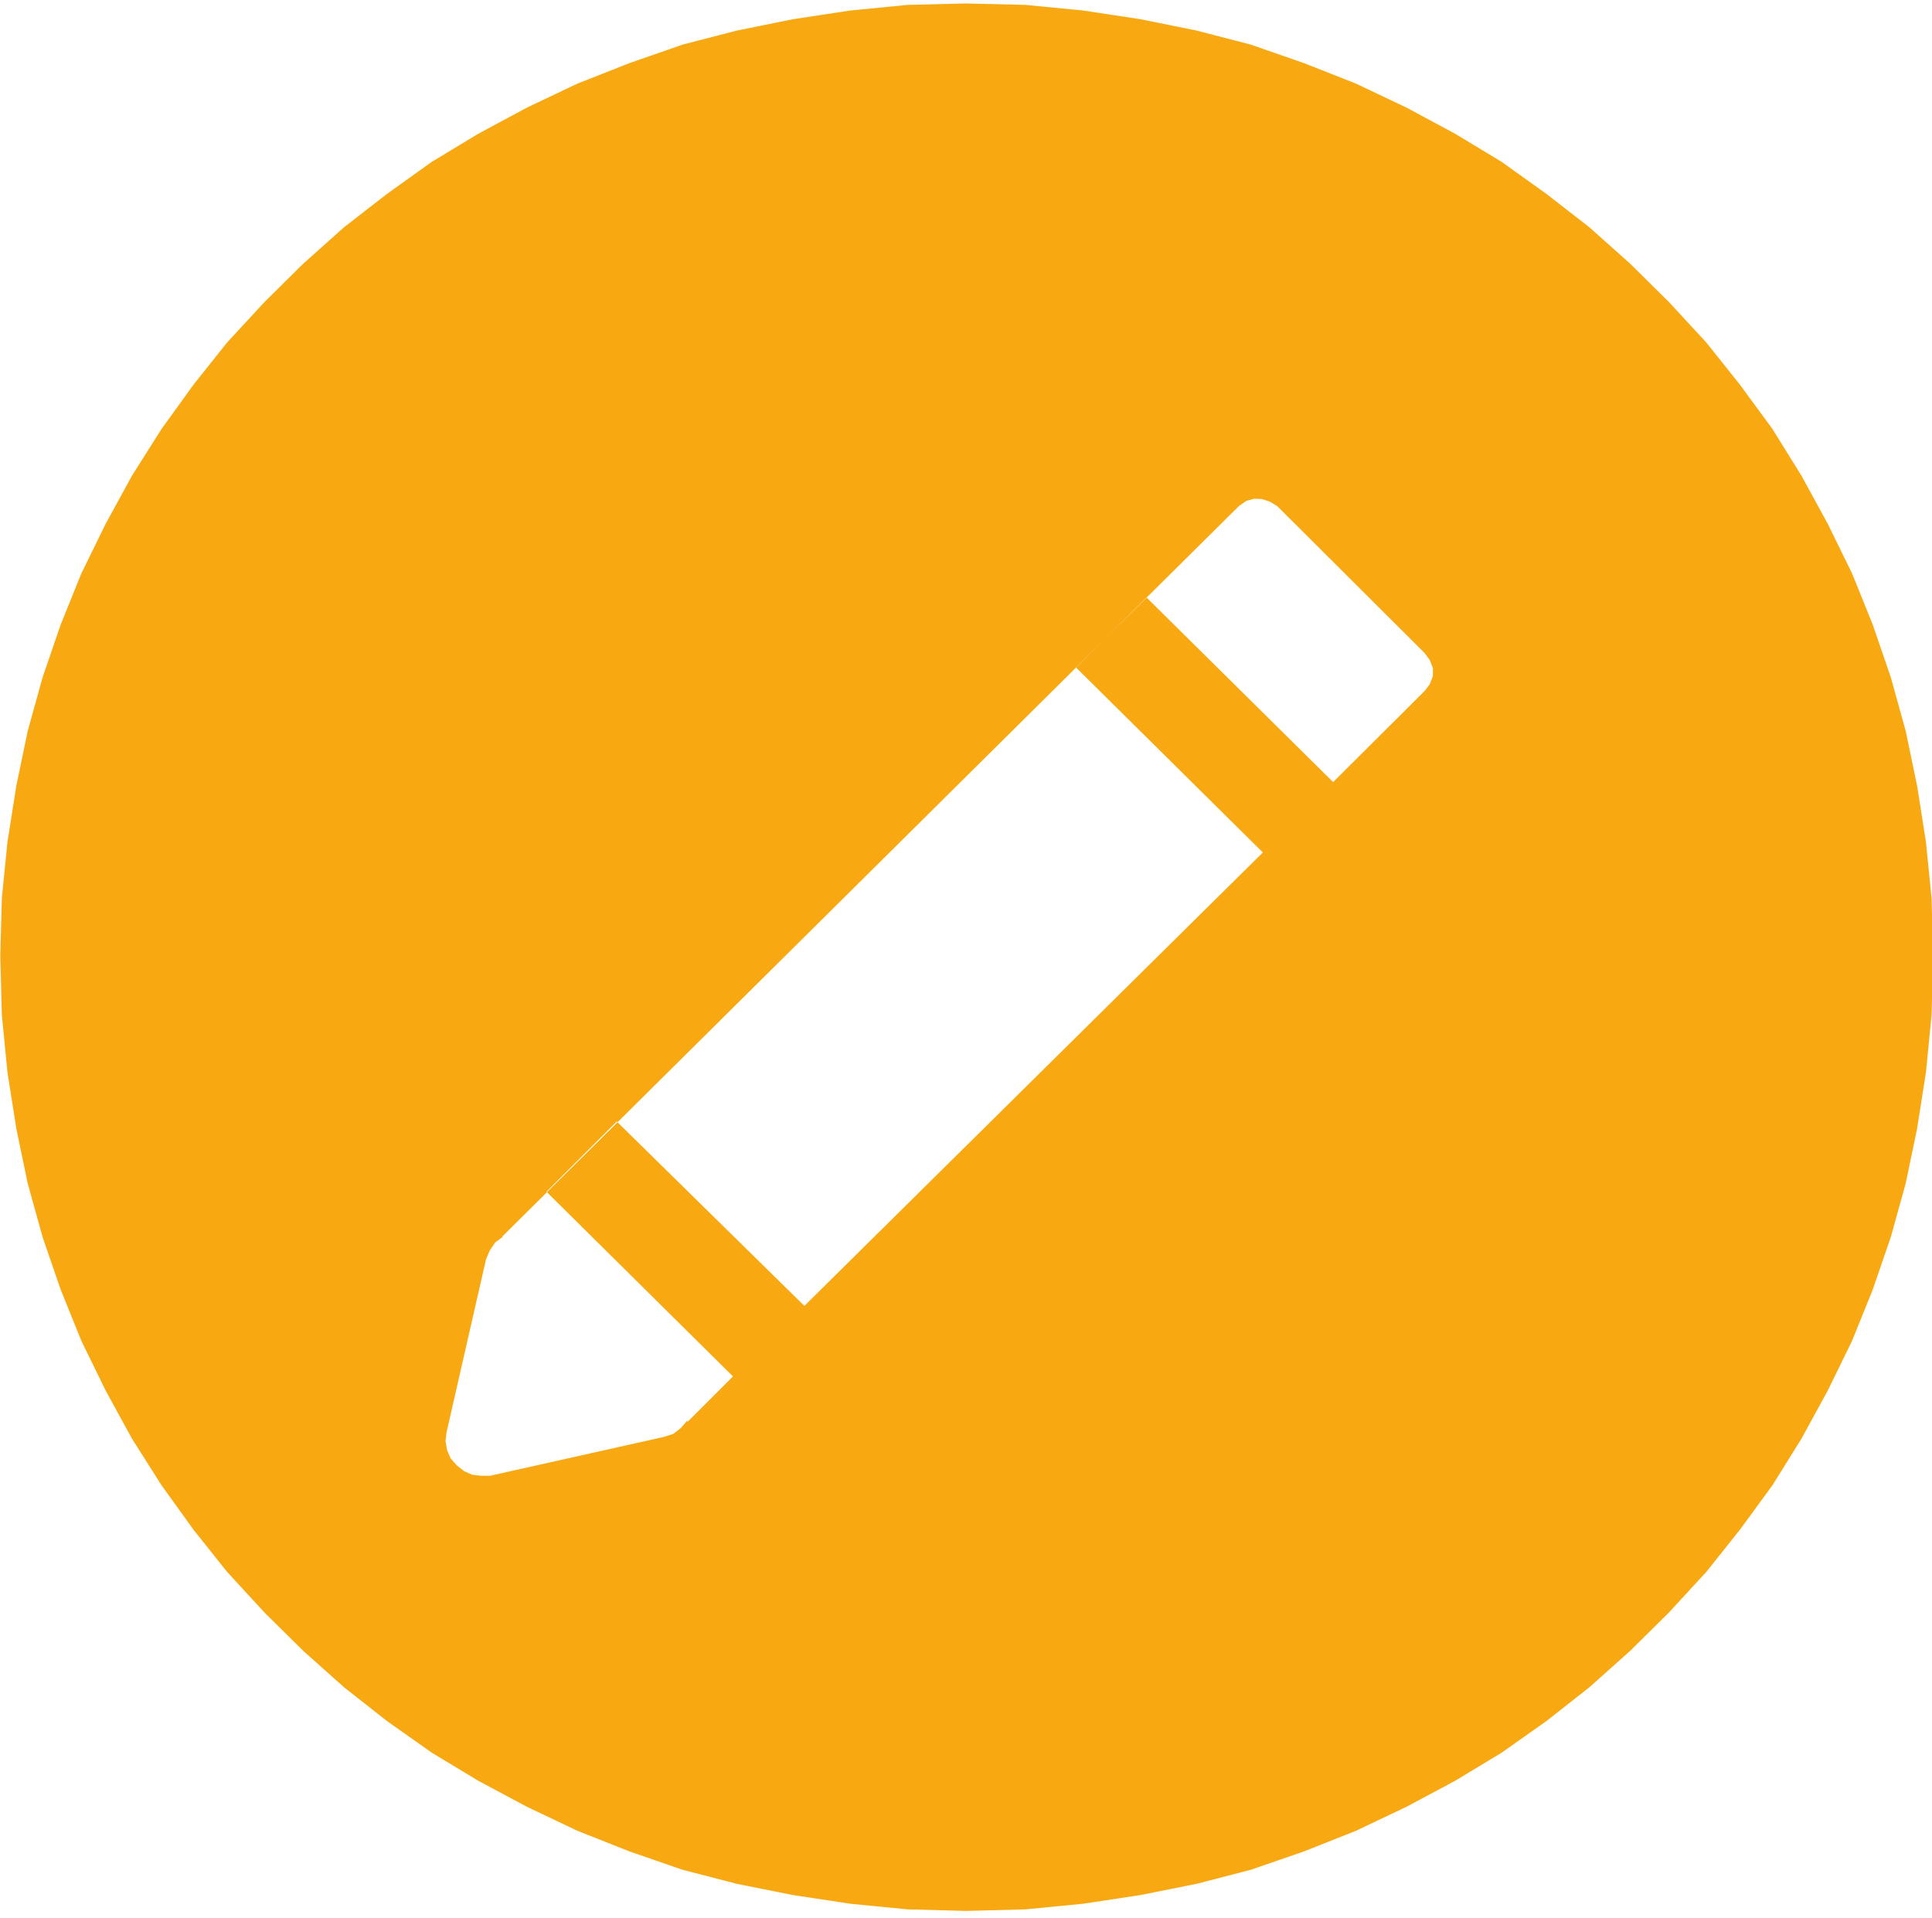 <svg xmlns="http://www.w3.org/2000/svg" width="20.746" height="20.6" viewBox="0 0 13.746 13.6">
  <path id="Path_1" data-name="Path 1" d="M308.3,343.357l-.055.015-.052.036-5.244,5.2.007,0-.055.04-.04.059-.026.062L302.554,350l-.007.062.011.065.025.058.045.051.051.04.059.026.066.007h.03l.029,0,1.239-.277.067-.022.051-.04.048-.055,0,.011.324-.324-1.327-1.314.5-.5L305.1,349.1l3.262-3.226-1.328-1.315.5-.5,1.328,1.314.651-.648.036-.047.023-.059v-.058l-.023-.058-.036-.048-1.048-1.045-.052-.032-.059-.019Zm-2.049-3.524.42.01.411.04.409.062.4.081.386.1.379.132.368.145.36.171.346.186.331.2.32.229.305.237.29.259.276.273.265.287.239.3.232.316.206.332.187.342.173.353.147.364.129.376.106.382.081.39.063.4.04.4.011.411-.011.419-.04.408-.063.4-.081.39-.106.382-.129.375-.147.364-.173.354-.187.342-.206.331-.232.317-.239.3-.265.288-.276.273-.29.259-.305.24-.32.226-.331.2-.346.185-.36.171-.368.146-.379.131-.386.1-.4.08-.409.062-.411.04-.42.011-.415-.011-.408-.04-.409-.062-.4-.08-.386-.1-.379-.131-.368-.146-.36-.171-.346-.185-.331-.2-.32-.226-.305-.24-.29-.259-.276-.273-.265-.288-.239-.3-.228-.317-.21-.331-.187-.342-.173-.354-.147-.364-.129-.375-.106-.382-.081-.39-.063-.4-.04-.408-.011-.419.011-.411.04-.4.063-.4.081-.39.106-.382.129-.376.147-.364.173-.353.187-.342.21-.332.228-.316.239-.3.265-.287.276-.273.29-.259.305-.237.32-.229.331-.2.346-.186.36-.171.368-.145.379-.132.386-.1.4-.081.409-.062.408-.04.415-.01Z" transform="translate(-299.377 -339.833)" fill="#f8a912" fill-rule="evenodd"/>
</svg>
